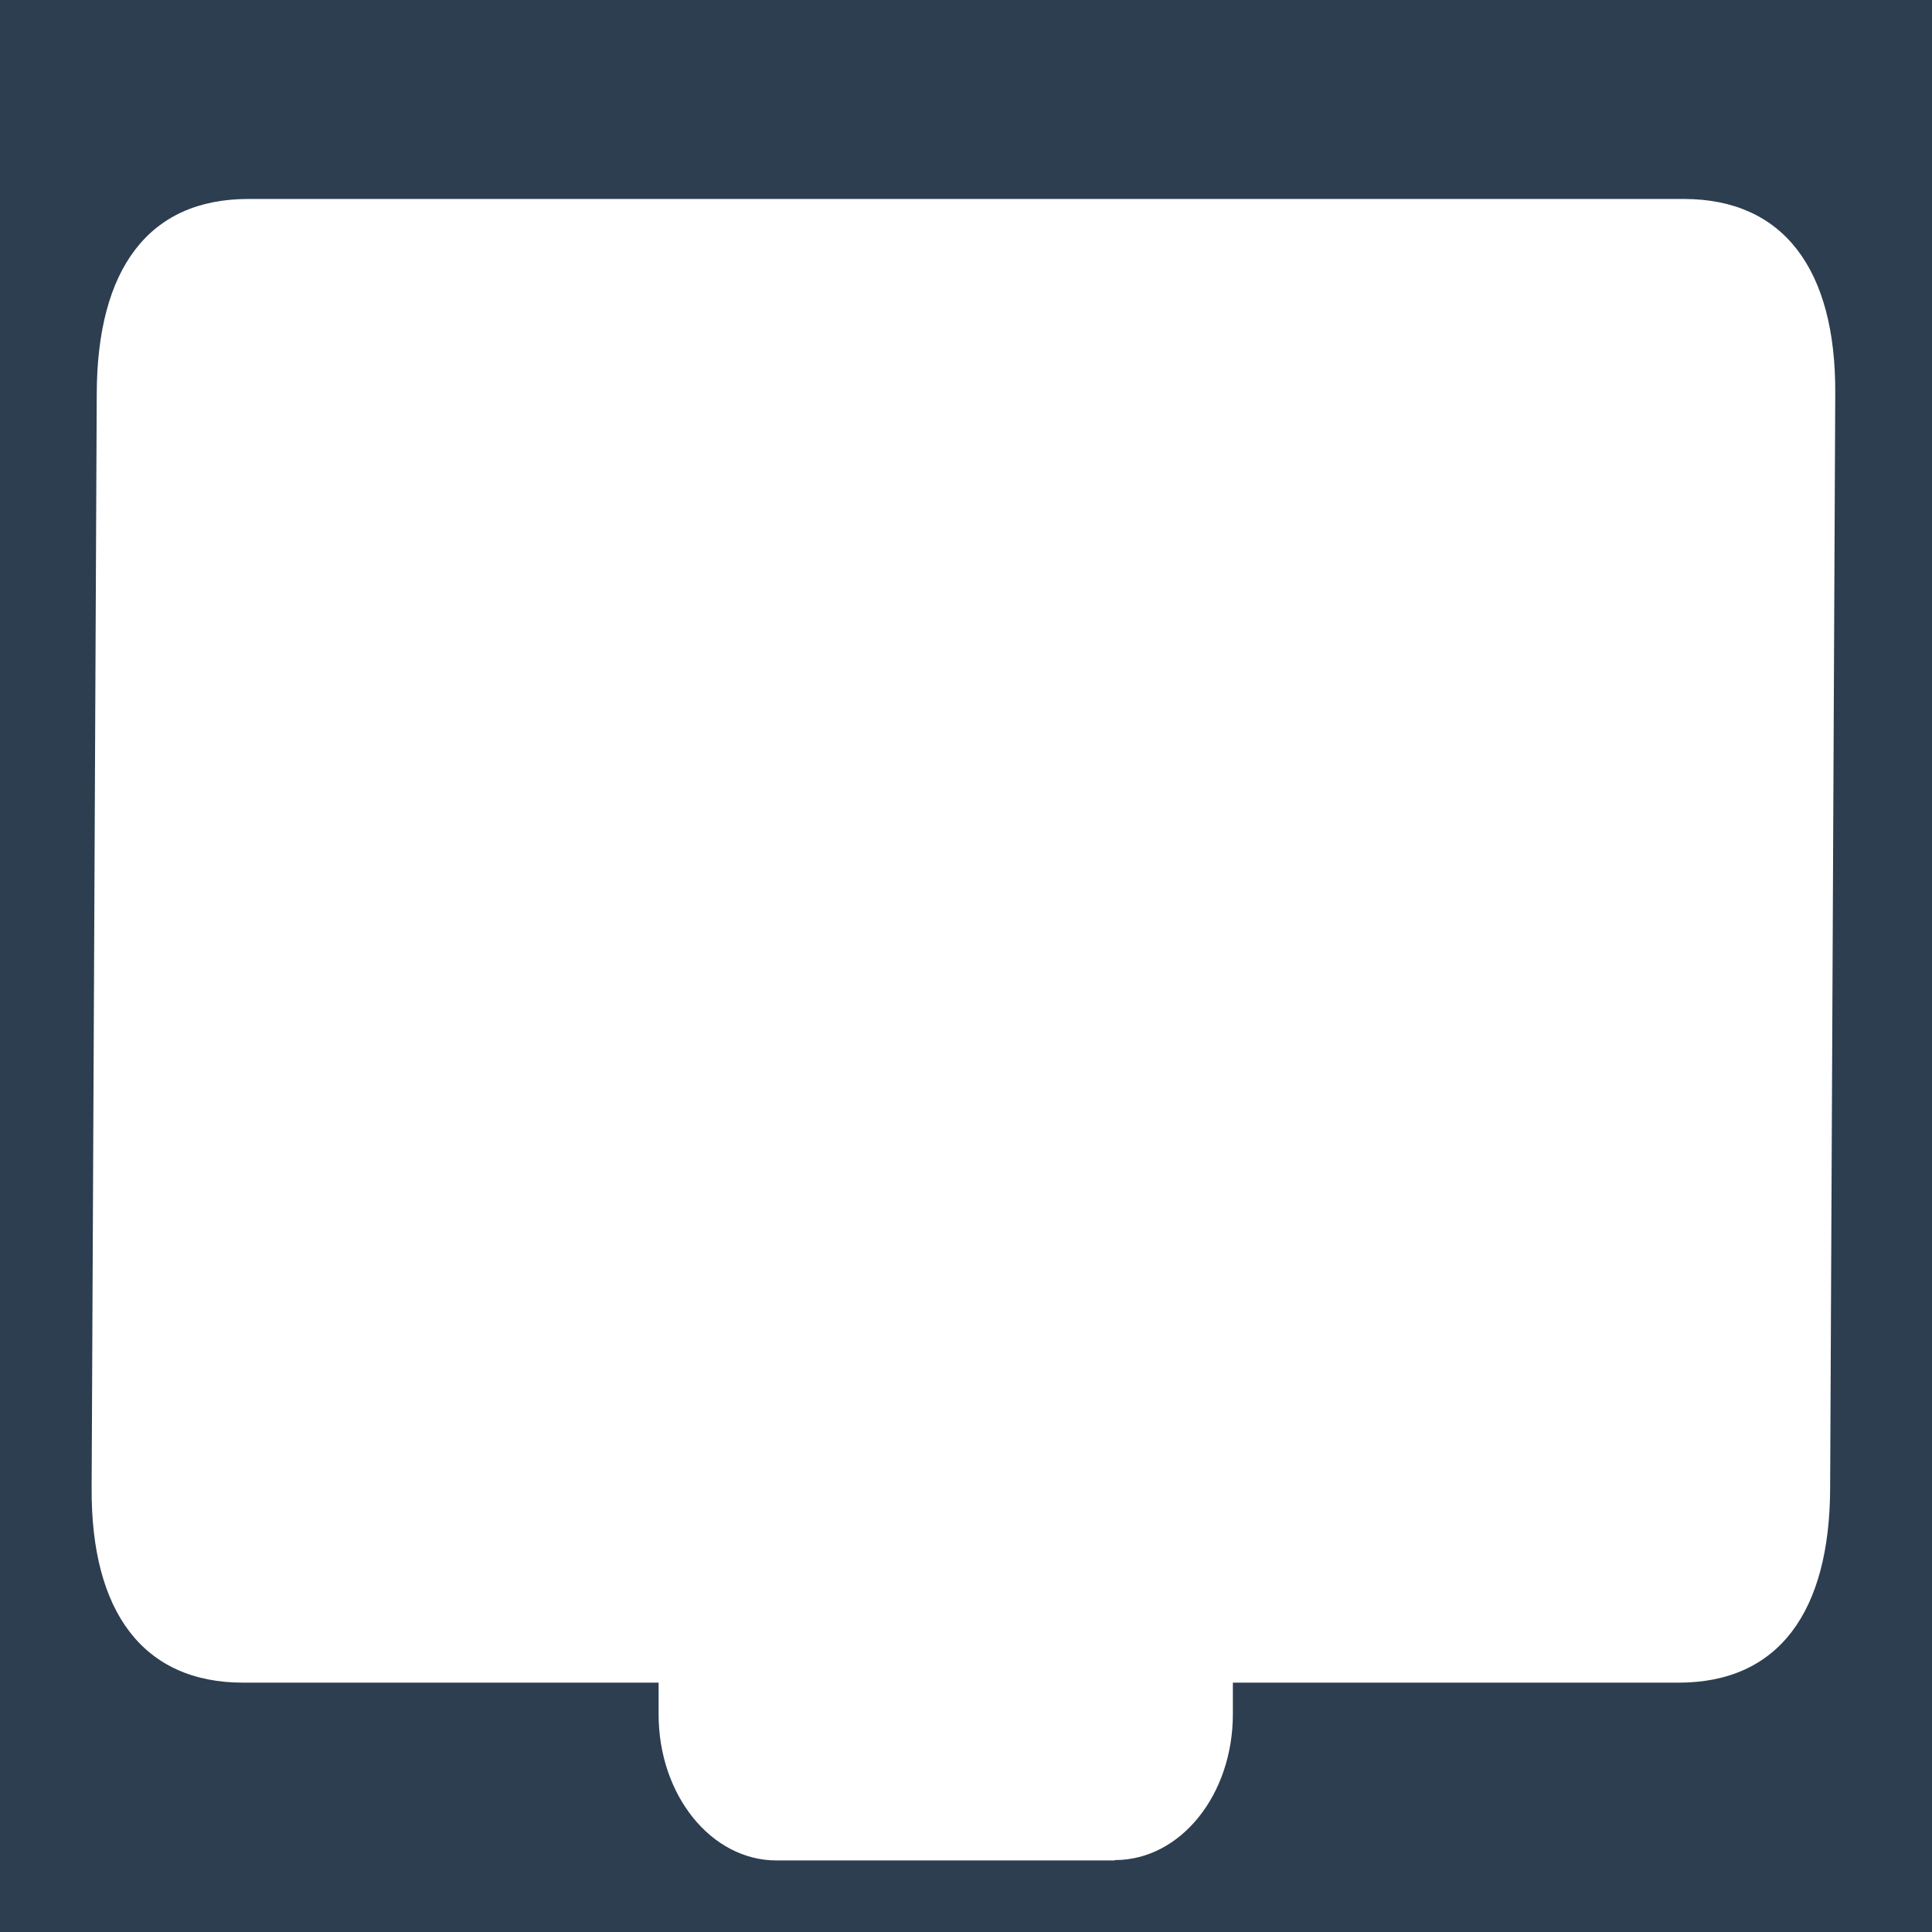 <?xml version="1.0" encoding="UTF-8" standalone="no"?>
<!-- Created with Inkscape (http://www.inkscape.org/) -->

<svg
   width="20"
   height="20"
   viewBox="0 0 5.292 5.292"
   version="1.1"
   id="svg1"
   xml:space="preserve"
   xmlns="http://www.w3.org/2000/svg"
   xmlns:svg="http://www.w3.org/2000/svg"><defs
     id="defs1" /><g
     id="layer1"><path
       id="rect1"
       style="fill:#2c3e50;fill-opacity:1;stroke-width:0.07"
       d="M 5.292,5.292 V 0 H 0 V 5.292 Z M 3.053,5.096 H 2.127 c -0.179,0 -0.323,-0.179 -0.323,-0.4 V 4.609 H 0.666 c -0.274,0 -0.417,-0.194 -0.415,-0.533 L 0.265,1.078 C 0.266,0.738 0.406,0.545 0.68,0.545 h 3.932 c 0.274,0 0.417,0.194 0.415,0.533 l -0.014,2.998 C 5.012,4.415 4.872,4.609 4.598,4.609 H 3.377 v 0.086 c 0,0.222 -0.144,0.4 -0.323,0.4 z" /></g></svg>
